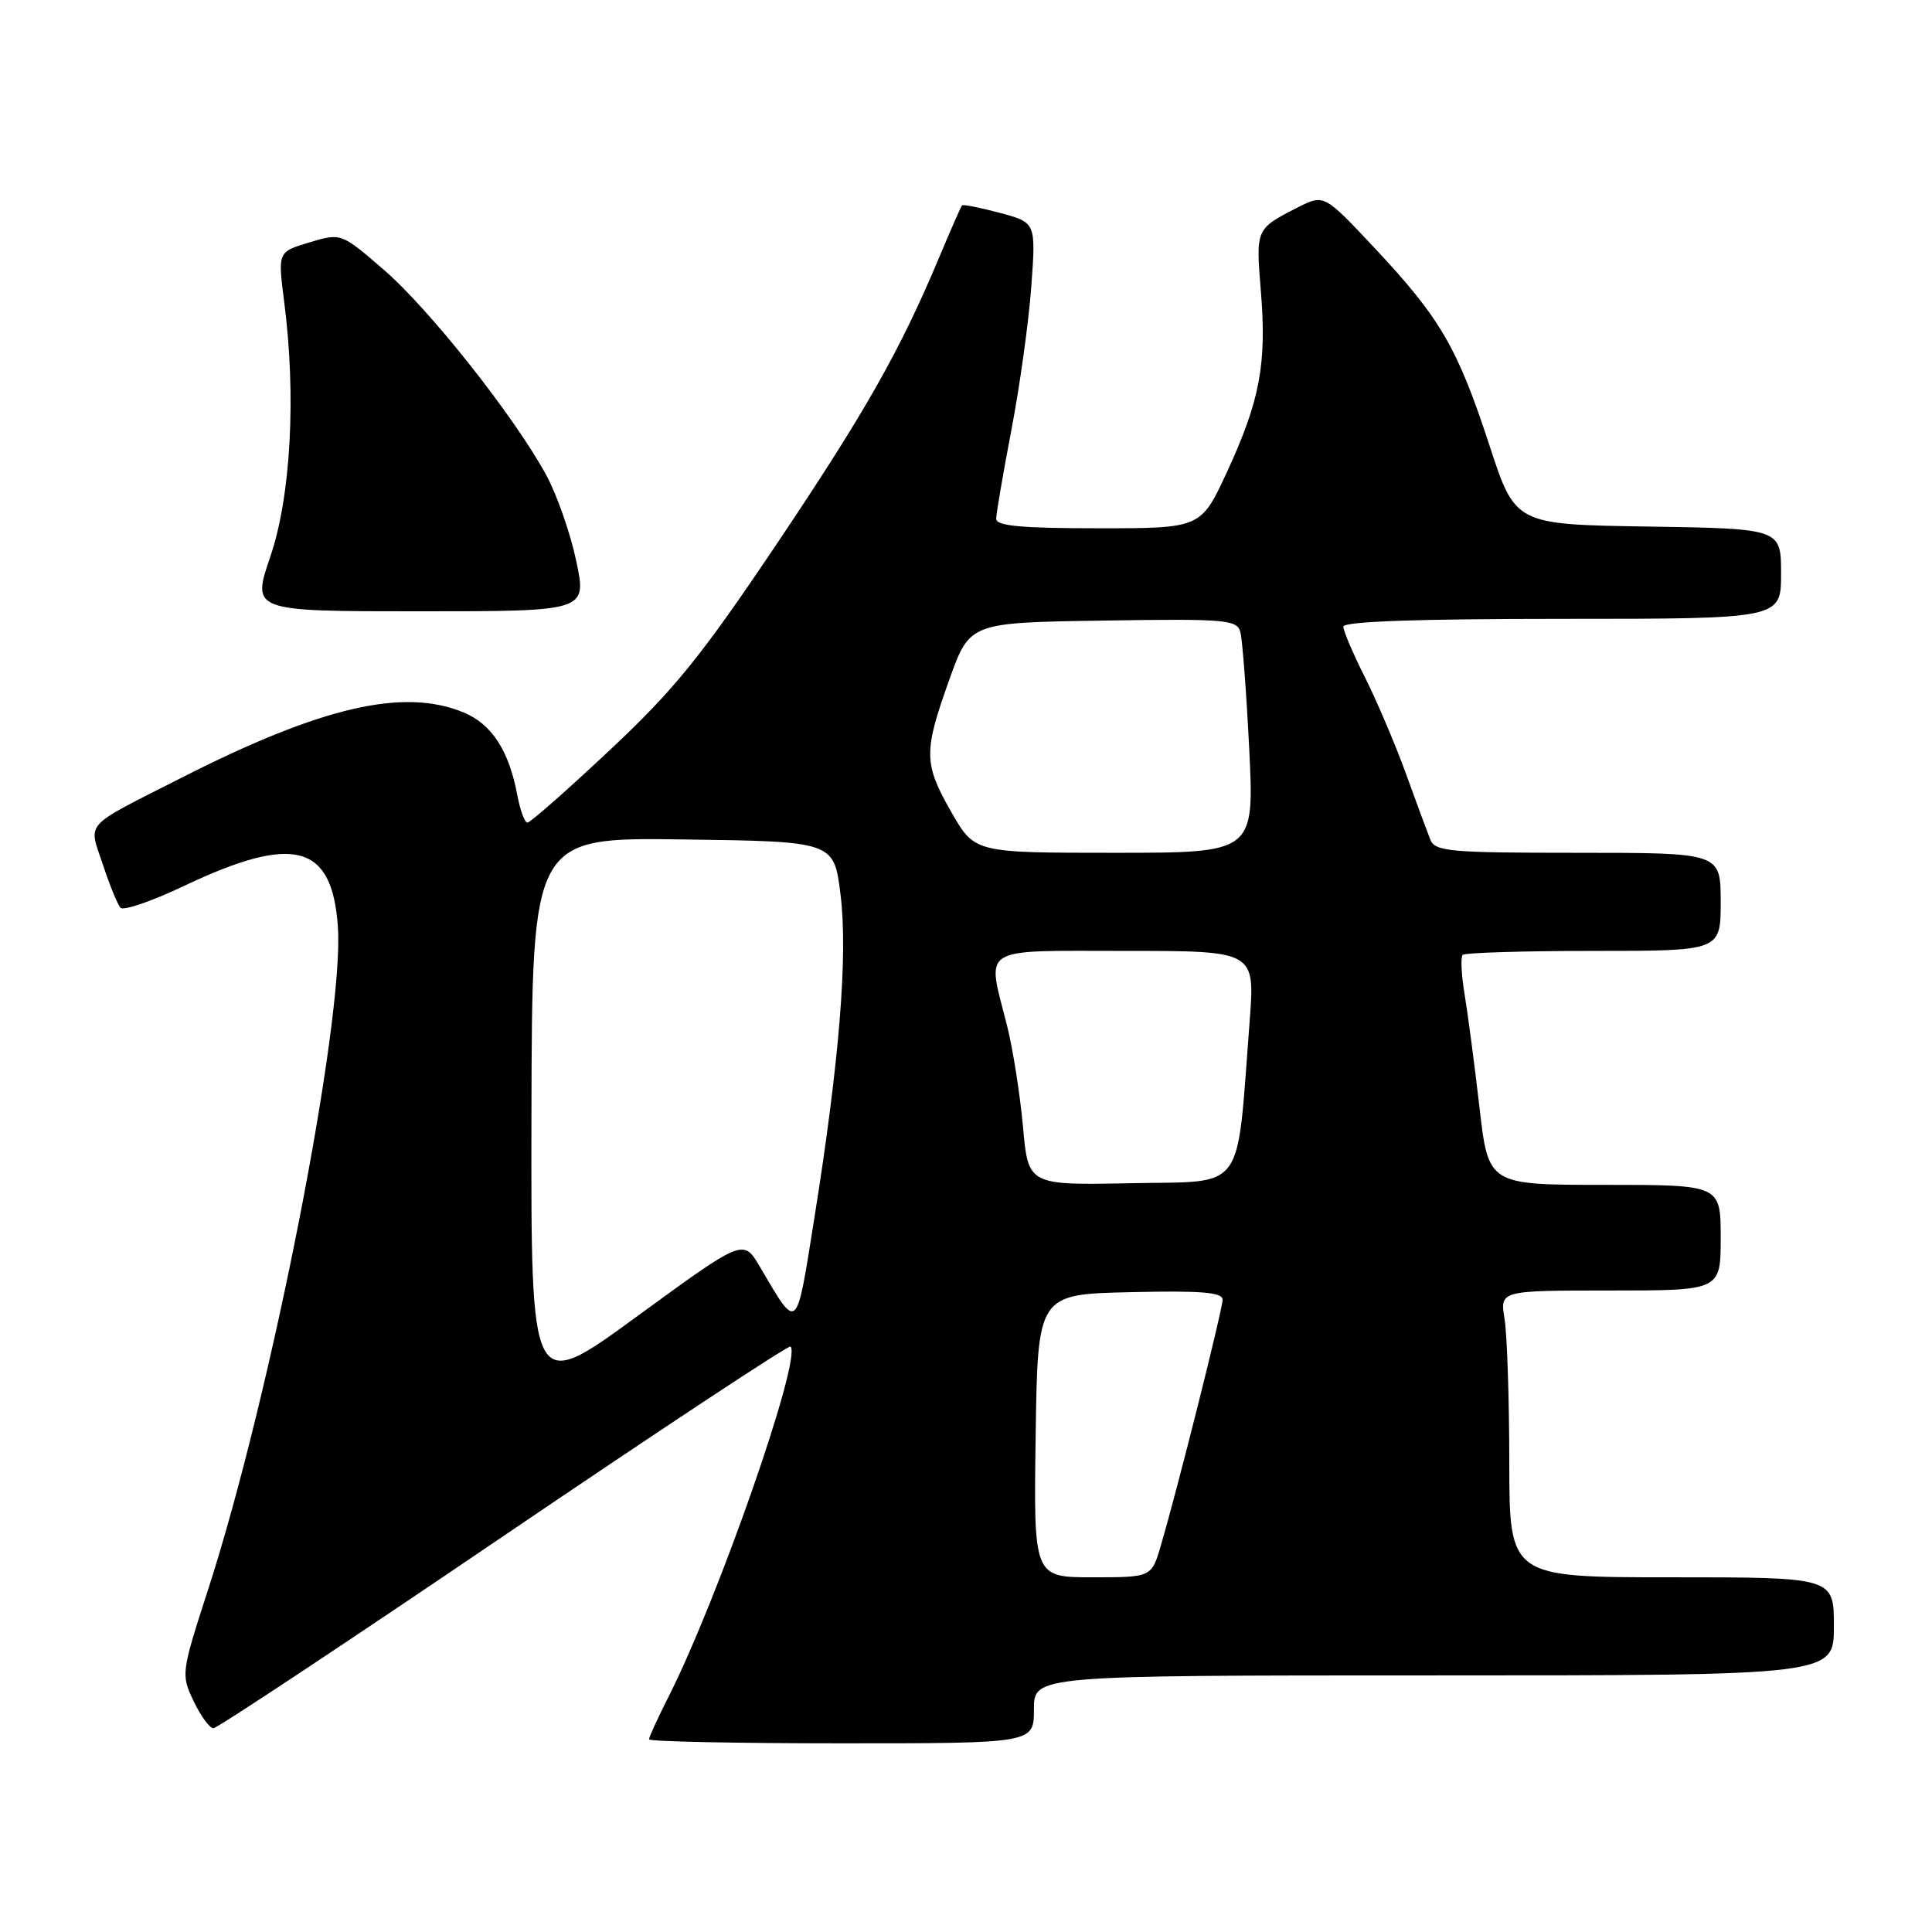 <?xml version="1.0" encoding="UTF-8" standalone="no"?>
<!DOCTYPE svg PUBLIC "-//W3C//DTD SVG 1.1//EN" "http://www.w3.org/Graphics/SVG/1.1/DTD/svg11.dtd" >
<svg xmlns="http://www.w3.org/2000/svg" xmlns:xlink="http://www.w3.org/1999/xlink" version="1.1" viewBox="0 0 256 256">
 <g >
 <path fill="currentColor"
d=" M 137.00 226.50 C 137.00 222.00 137.00 222.00 190.00 222.00 C 243.00 222.00 243.00 222.00 243.00 215.50 C 243.00 209.00 243.00 209.00 221.50 209.00 C 200.00 209.00 200.00 209.00 199.99 193.75 C 199.98 185.36 199.70 176.81 199.36 174.75 C 198.74 171.00 198.74 171.00 213.37 171.00 C 228.00 171.00 228.00 171.00 228.00 164.00 C 228.00 157.00 228.00 157.00 212.61 157.00 C 197.22 157.00 197.22 157.00 196.04 146.75 C 195.39 141.11 194.50 134.37 194.07 131.78 C 193.64 129.18 193.52 126.81 193.81 126.53 C 194.10 126.24 201.91 126.00 211.17 126.00 C 228.00 126.00 228.00 126.00 228.00 119.50 C 228.00 113.00 228.00 113.00 209.11 113.00 C 192.05 113.00 190.15 112.83 189.52 111.25 C 189.14 110.29 187.68 106.35 186.29 102.50 C 184.89 98.65 182.46 92.93 180.88 89.78 C 179.29 86.63 178.00 83.59 178.00 83.03 C 178.00 82.35 187.80 82.00 207.00 82.00 C 236.00 82.00 236.00 82.00 236.00 76.02 C 236.00 70.05 236.00 70.05 218.40 69.77 C 200.79 69.50 200.79 69.50 197.37 59.05 C 193.14 46.09 190.86 42.18 182.26 32.99 C 175.45 25.72 175.45 25.72 171.97 27.48 C 166.38 30.33 166.39 30.30 167.07 38.57 C 167.86 48.23 166.95 53.07 162.60 62.50 C 159.13 70.00 159.13 70.00 145.57 70.00 C 135.37 70.00 132.00 69.69 132.00 68.75 C 132.00 68.06 132.91 62.77 134.01 57.00 C 135.12 51.22 136.31 42.67 136.65 37.99 C 137.27 29.49 137.27 29.49 132.50 28.21 C 129.88 27.51 127.61 27.06 127.47 27.22 C 127.33 27.37 125.99 30.42 124.49 34.00 C 119.28 46.45 114.65 54.61 102.85 72.18 C 92.85 87.06 89.34 91.39 80.76 99.43 C 75.15 104.70 70.26 109.00 69.89 109.00 C 69.52 109.00 68.91 107.33 68.53 105.28 C 67.43 99.46 65.16 95.96 61.47 94.42 C 53.52 91.10 42.61 93.62 24.00 103.08 C 10.84 109.77 11.72 108.80 13.63 114.56 C 14.53 117.28 15.58 119.85 15.96 120.28 C 16.35 120.71 20.13 119.42 24.36 117.40 C 38.95 110.48 44.01 111.82 44.77 122.79 C 45.64 135.26 35.95 184.74 27.56 210.67 C 24.00 221.68 23.98 221.88 25.66 225.42 C 26.60 227.39 27.78 229.00 28.28 229.00 C 28.78 229.00 46.09 217.53 66.76 203.50 C 87.43 189.48 104.52 178.19 104.75 178.42 C 106.29 179.95 95.17 211.83 88.53 224.94 C 87.14 227.69 86.00 230.17 86.00 230.47 C 86.00 230.76 97.47 231.00 111.50 231.00 C 137.00 231.00 137.00 231.00 137.00 226.50 Z  M 76.36 74.36 C 75.60 70.71 73.80 65.57 72.38 62.95 C 68.15 55.18 56.92 40.98 50.85 35.74 C 45.20 30.86 45.20 30.86 41.00 32.12 C 36.81 33.37 36.81 33.37 37.65 39.94 C 39.27 52.43 38.54 65.77 35.82 73.75 C 33.35 81.00 33.35 81.00 55.55 81.00 C 77.76 81.00 77.76 81.00 76.36 74.36 Z  M 137.23 190.25 C 137.50 171.50 137.50 171.50 149.75 171.22 C 159.19 171.00 162.00 171.23 162.00 172.22 C 161.99 173.53 156.08 197.08 153.83 204.75 C 152.59 209.00 152.59 209.00 144.77 209.00 C 136.96 209.00 136.96 209.00 137.23 190.25 Z  M 70.42 147.83 C 70.50 110.96 70.50 110.96 90.50 111.23 C 110.50 111.50 110.50 111.50 111.37 118.50 C 112.37 126.54 111.23 140.58 107.90 161.44 C 105.46 176.73 105.76 176.46 100.67 167.82 C 98.50 164.14 98.50 164.14 84.42 174.42 C 70.35 184.70 70.35 184.70 70.42 147.83 Z  M 135.55 149.28 C 135.16 145.00 134.21 138.96 133.43 135.86 C 130.74 125.23 129.51 126.00 149.15 126.00 C 166.29 126.00 166.29 126.00 165.59 135.25 C 163.81 158.39 165.22 156.47 149.87 156.78 C 136.24 157.05 136.24 157.05 135.55 149.28 Z  M 126.07 107.63 C 122.38 101.17 122.35 99.65 125.81 90.00 C 128.50 82.50 128.50 82.50 146.18 82.23 C 162.38 81.98 163.89 82.10 164.35 83.73 C 164.62 84.70 165.15 91.69 165.53 99.25 C 166.20 113.00 166.20 113.00 147.68 113.00 C 129.15 113.00 129.15 113.00 126.07 107.63 Z "/>
</g>
</svg>